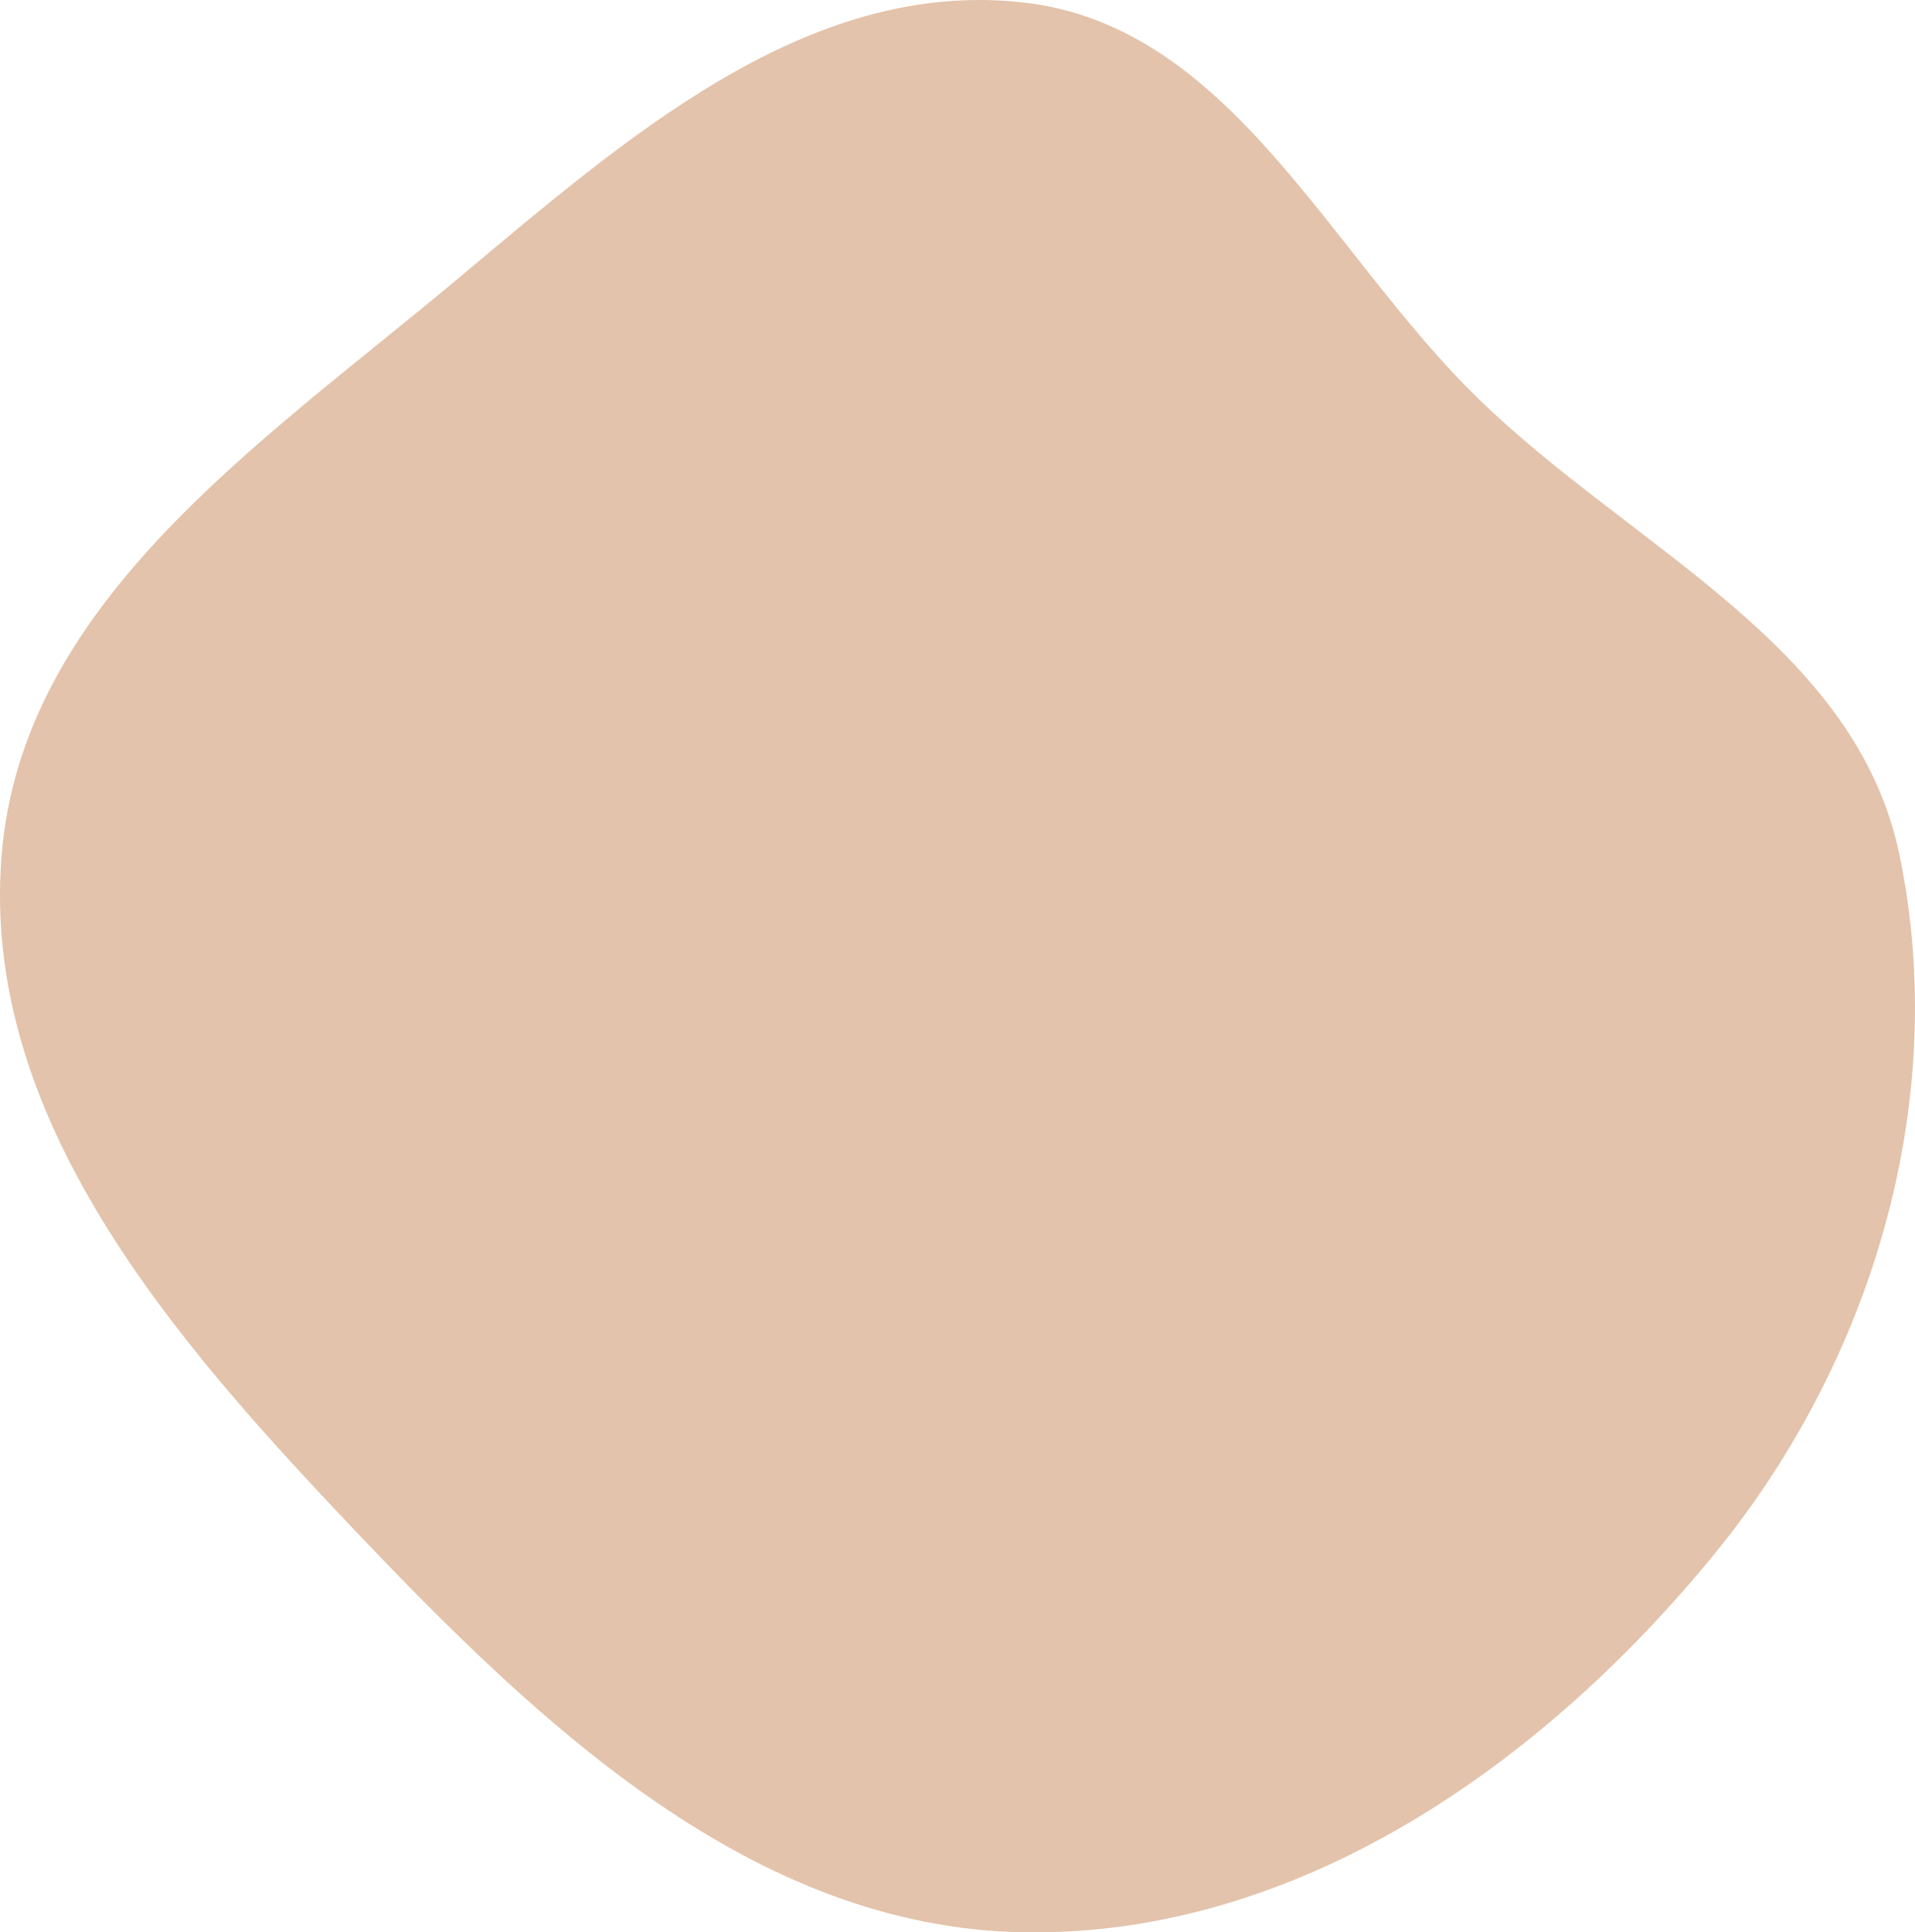 <svg width="778" height="785" viewBox="0 0 778 785" fill="none" xmlns="http://www.w3.org/2000/svg">
<path fill-rule="evenodd" clip-rule="evenodd" d="M415.893 1.021C500.005 10.566 539.722 102.665 600.534 161.892C663.224 222.949 754.046 261.675 771.764 347.621C792.236 446.933 761.004 552.039 697.14 630.524C626.812 716.953 526.912 786.811 415.893 784.964C306.052 783.138 219.669 701.234 143.794 621.322C70.209 543.822 -7.896 454.445 0.642 347.621C8.851 244.925 105.47 180.446 184.291 114.656C253.008 57.3 327.162 -9.048 415.893 1.021Z" fill="#E3C3AB"/>
</svg>

